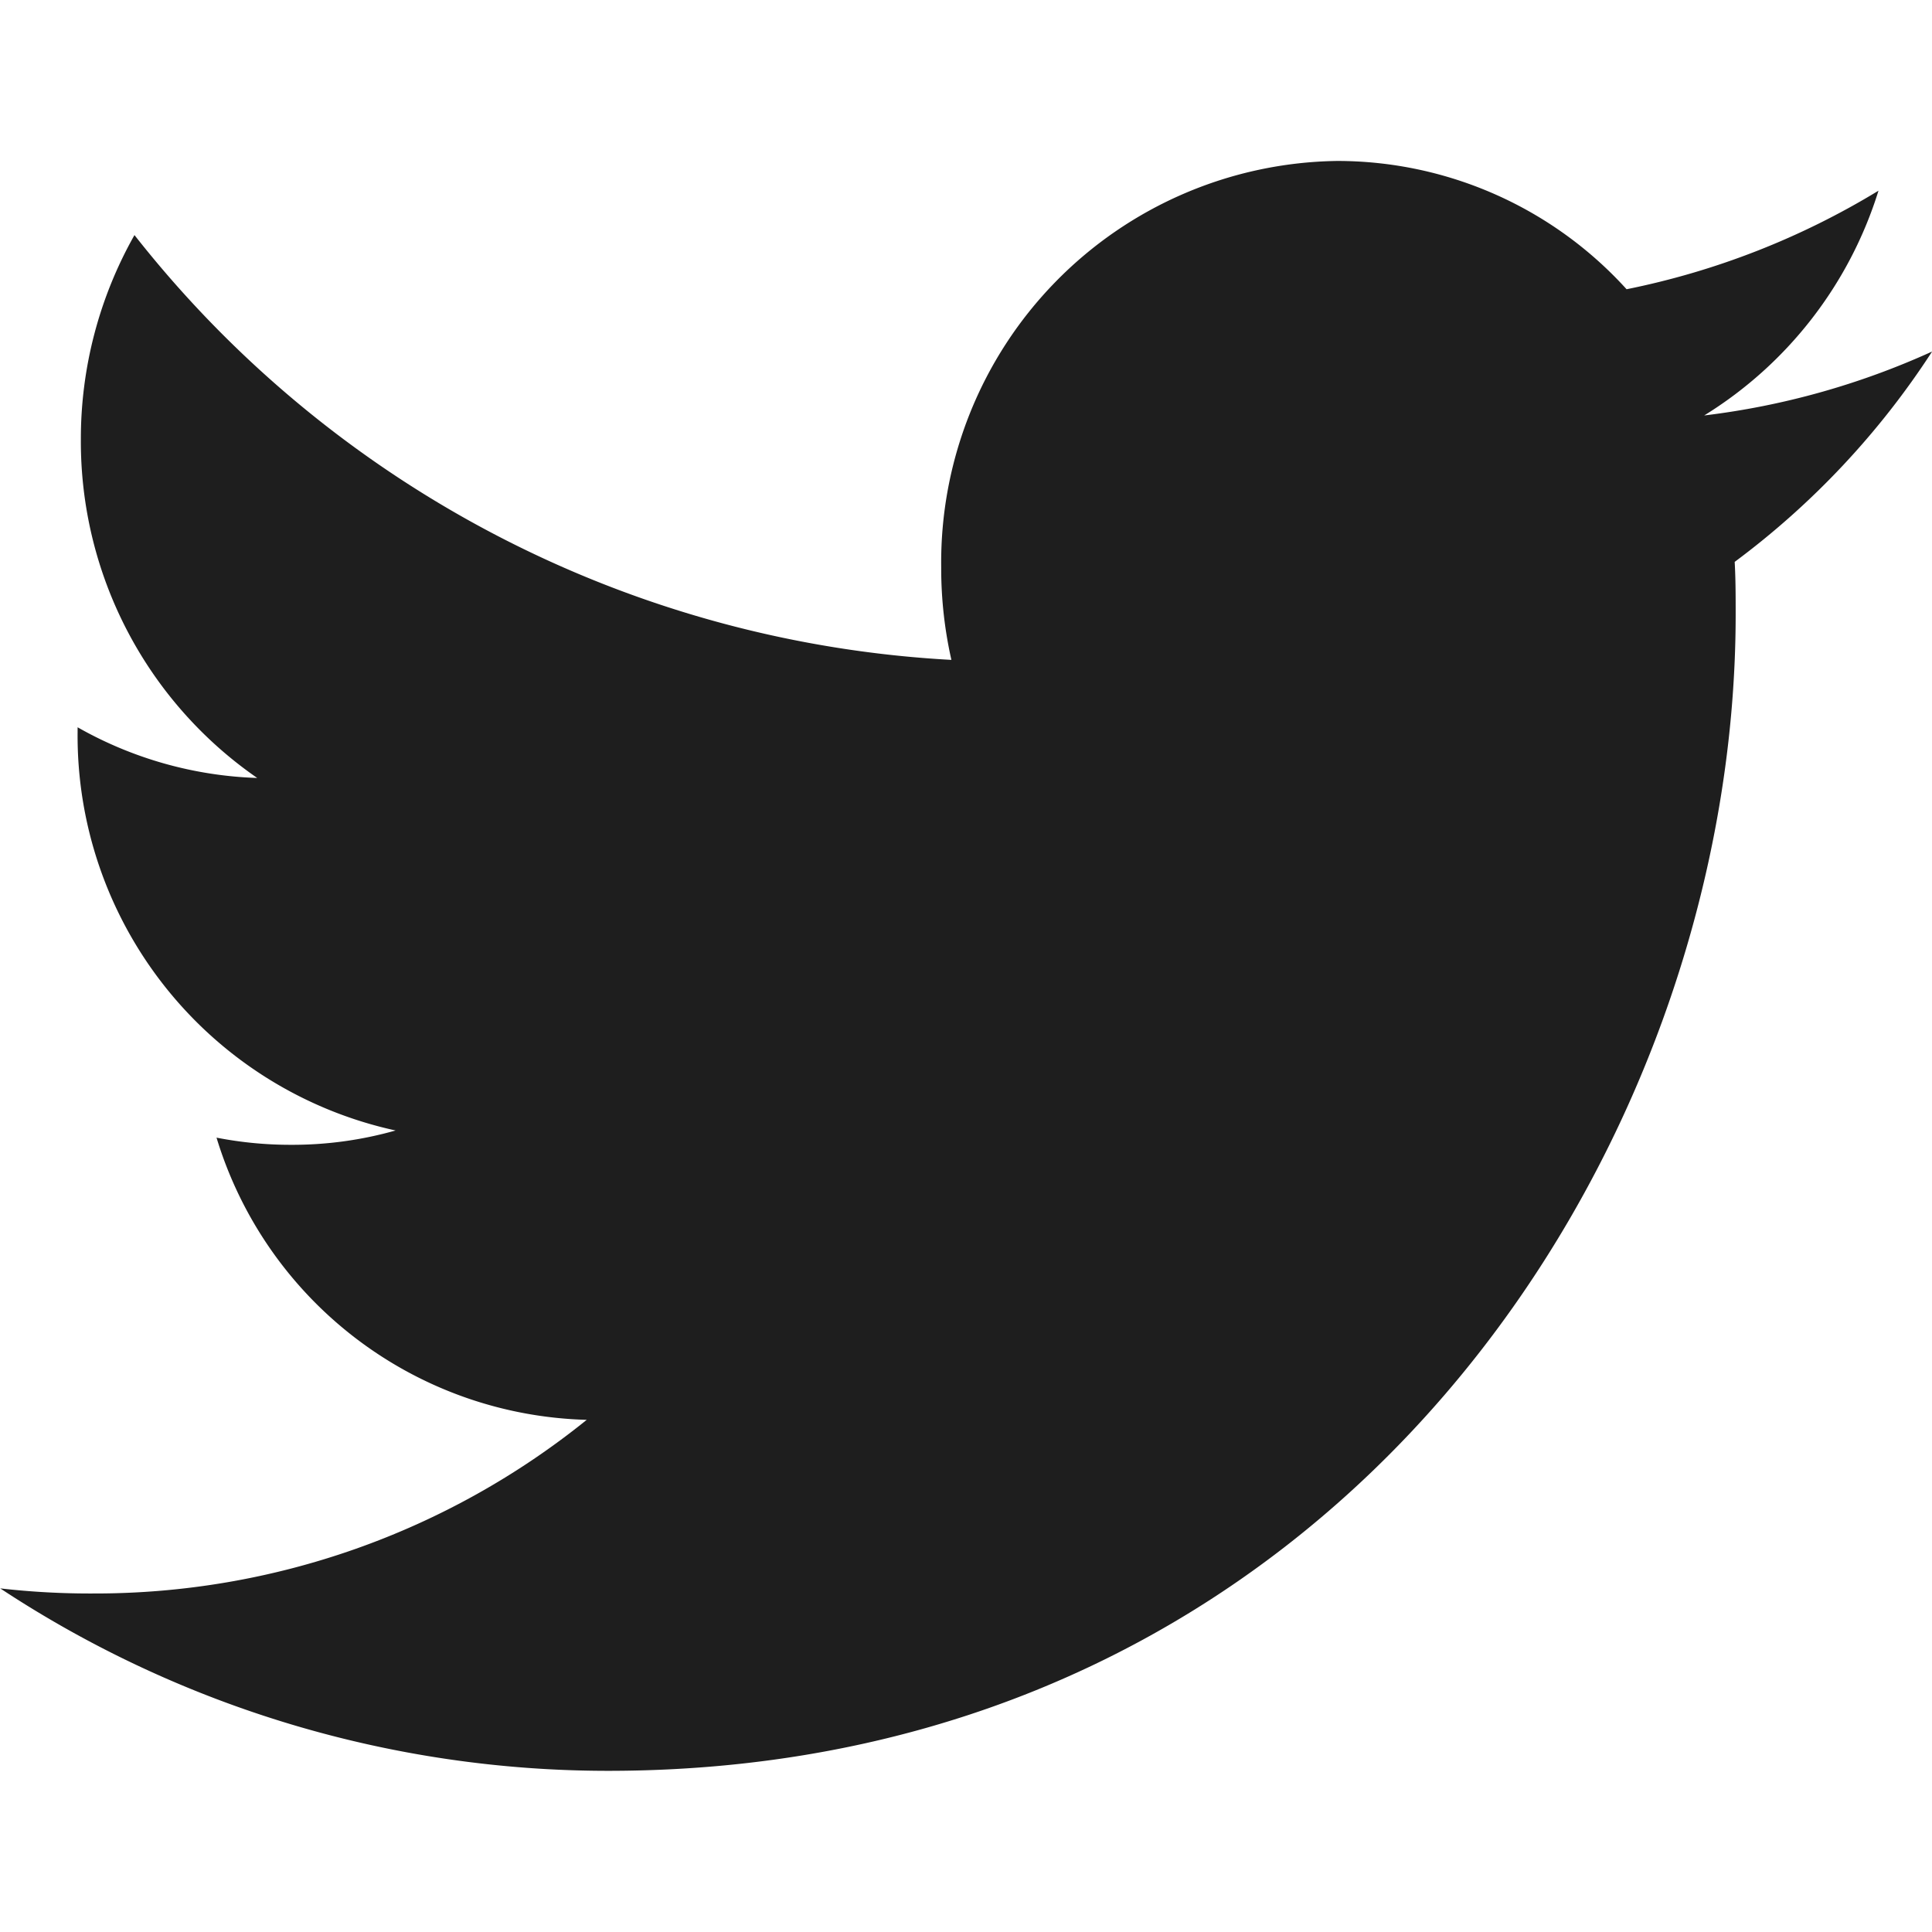 <svg xmlns="http://www.w3.org/2000/svg" viewBox="0 0 17.801 17.8">
  <defs>
    <style>
      .cls-1 {
        fill: none;
      }

      .cls-2 {
        fill: #1e1e1e;
        fill-rule: evenodd;
      }
    </style>
  </defs>
  <g id="if_Twitter_1298770" transform="translate(0.002)">
    <g id="Twitter" transform="translate(-0.002)">
      <rect id="Rectangle_176" data-name="Rectangle 176" class="cls-1" width="17.8" height="17.8" transform="translate(0)"/>
      <path id="Twitter_1_" class="cls-2" d="M17.8,12.423a7.131,7.131,0,0,1-2.1.589,3.737,3.737,0,0,0,1.606-2.071,7.192,7.192,0,0,1-2.321.908,3.6,3.6,0,0,0-2.665-1.182,3.7,3.7,0,0,0-3.65,3.744,3.82,3.82,0,0,0,.094.853A10.283,10.283,0,0,1,1.237,11.35a3.813,3.813,0,0,0-.494,1.885,3.769,3.769,0,0,0,1.625,3.117,3.586,3.586,0,0,1-1.655-.467v.046A3.723,3.723,0,0,0,3.643,19.6a3.481,3.481,0,0,1-.962.132,3.548,3.548,0,0,1-.688-.066,3.666,3.666,0,0,0,3.411,2.6,7.21,7.21,0,0,1-4.535,1.6A7.294,7.294,0,0,1,0,23.819,10.168,10.168,0,0,0,5.6,25.5c6.718,0,10.39-5.705,10.39-10.654,0-.163,0-.326-.009-.485A7.49,7.49,0,0,0,17.8,12.423" transform="translate(0.002 -9.184)"/>
    </g>
  </g>
</svg>
